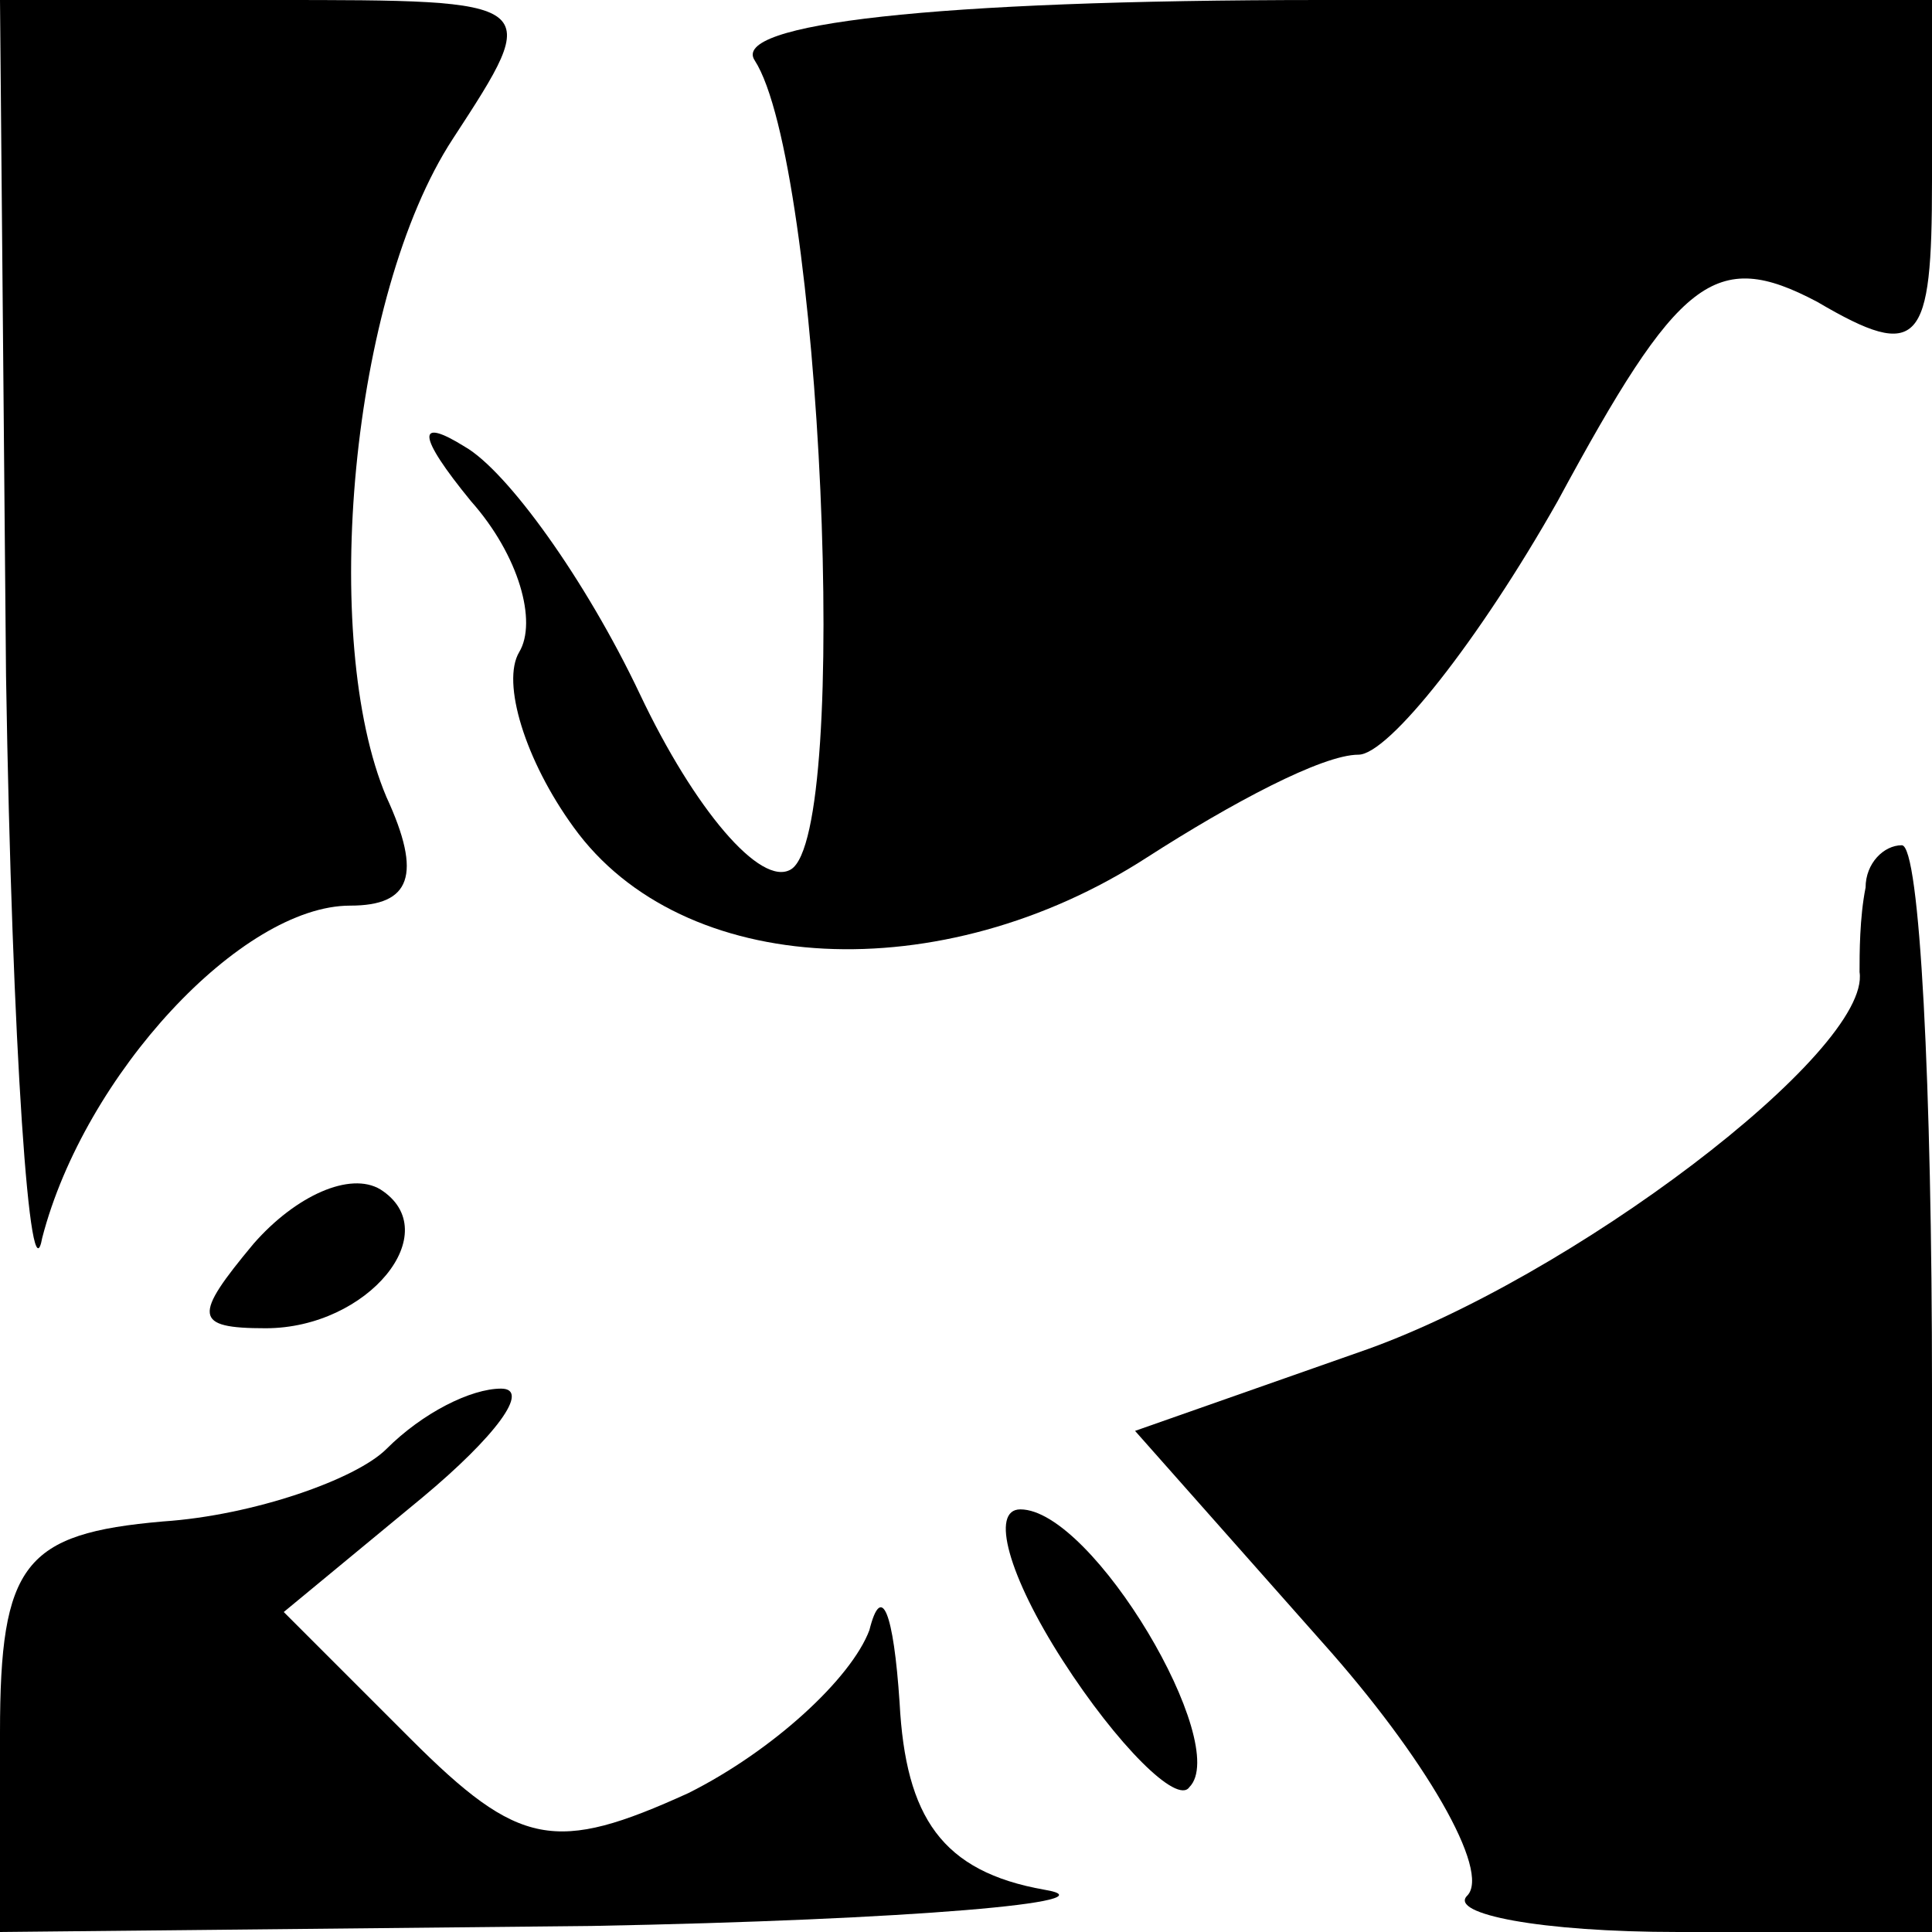 <?xml version="1.0" standalone="no"?>
<!DOCTYPE svg PUBLIC "-//W3C//DTD SVG 20010904//EN"
 "http://www.w3.org/TR/2001/REC-SVG-20010904/DTD/svg10.dtd">
<svg version="1.0" xmlns="http://www.w3.org/2000/svg"
 width="32pt" height="32pt" viewBox="0 0 32 32"
 preserveAspectRatio="xMidYMid meet">
<g transform="translate(0,32) scale(0.1,-0.1)"
fill="#000000" stroke="none">
<path fill="#000000" stroke="none" d="M1 208 c1 -62 4 -104 6 -93 7 27 33 55
51 55 10 0 12 5 6 18 -11 26 -6 83 11 109 15 23 15 23 -30 23 l-45 0 1 -112z"/>
<path fill="#000000" stroke="none" d="M125 310 c11 -17 16 -128 6 -134 -5 -3
-16 10 -25 29 -9 19 -22 37 -29 41 -8 5 -8 2 1 -9 8 -9 11 -20 8 -25 -3 -5 1
-18 9 -29 18 -25 61 -27 95 -5 14 9 29 17 35 17 5 0 20 19 33 42 20 37 26 42
43 33 17 -10 19 -7 19 20 l0 30 -101 0 c-65 0 -98 -4 -94 -10z"/>
<path fill="#000000" stroke="none" d="M309 173 c-1 -5 -1 -11 -1 -14 2 -13
-48 -51 -83 -63 l-37 -13 31 -35 c17 -19 28 -38 24 -42 -3 -3 12 -6 35 -6 l42
0 0 90 c0 50 -2 90 -5 90 -3 0 -6 -3 -6 -7z"/>
<path fill="#000000" stroke="none" d="M42 114 c-10 -12 -10 -14 2 -14 17 0
30 16 19 23 -5 3 -14 -1 -21 -9z"/>
<path fill="#000000" stroke="none" d="M64 80 c-5 -5 -22 -11 -37 -12 -23 -2
-27 -7 -27 -35 l0 -33 98 1 c53 1 87 4 75 6 -17 3 -23 12 -24 31 -1 15 -3 20
-5 12 -3 -8 -16 -20 -30 -27 -22 -10 -28 -9 -46 9 l-21 21 23 19 c12 10 18 18
13 18 -5 0 -13 -4 -19 -10z"/>
<path fill="#000000" stroke="none" d="M176 45 c9 -14 19 -24 21 -21 7 7 -16
46 -28 46 -5 0 -2 -11 7 -25z"/>
</g>
</svg>
